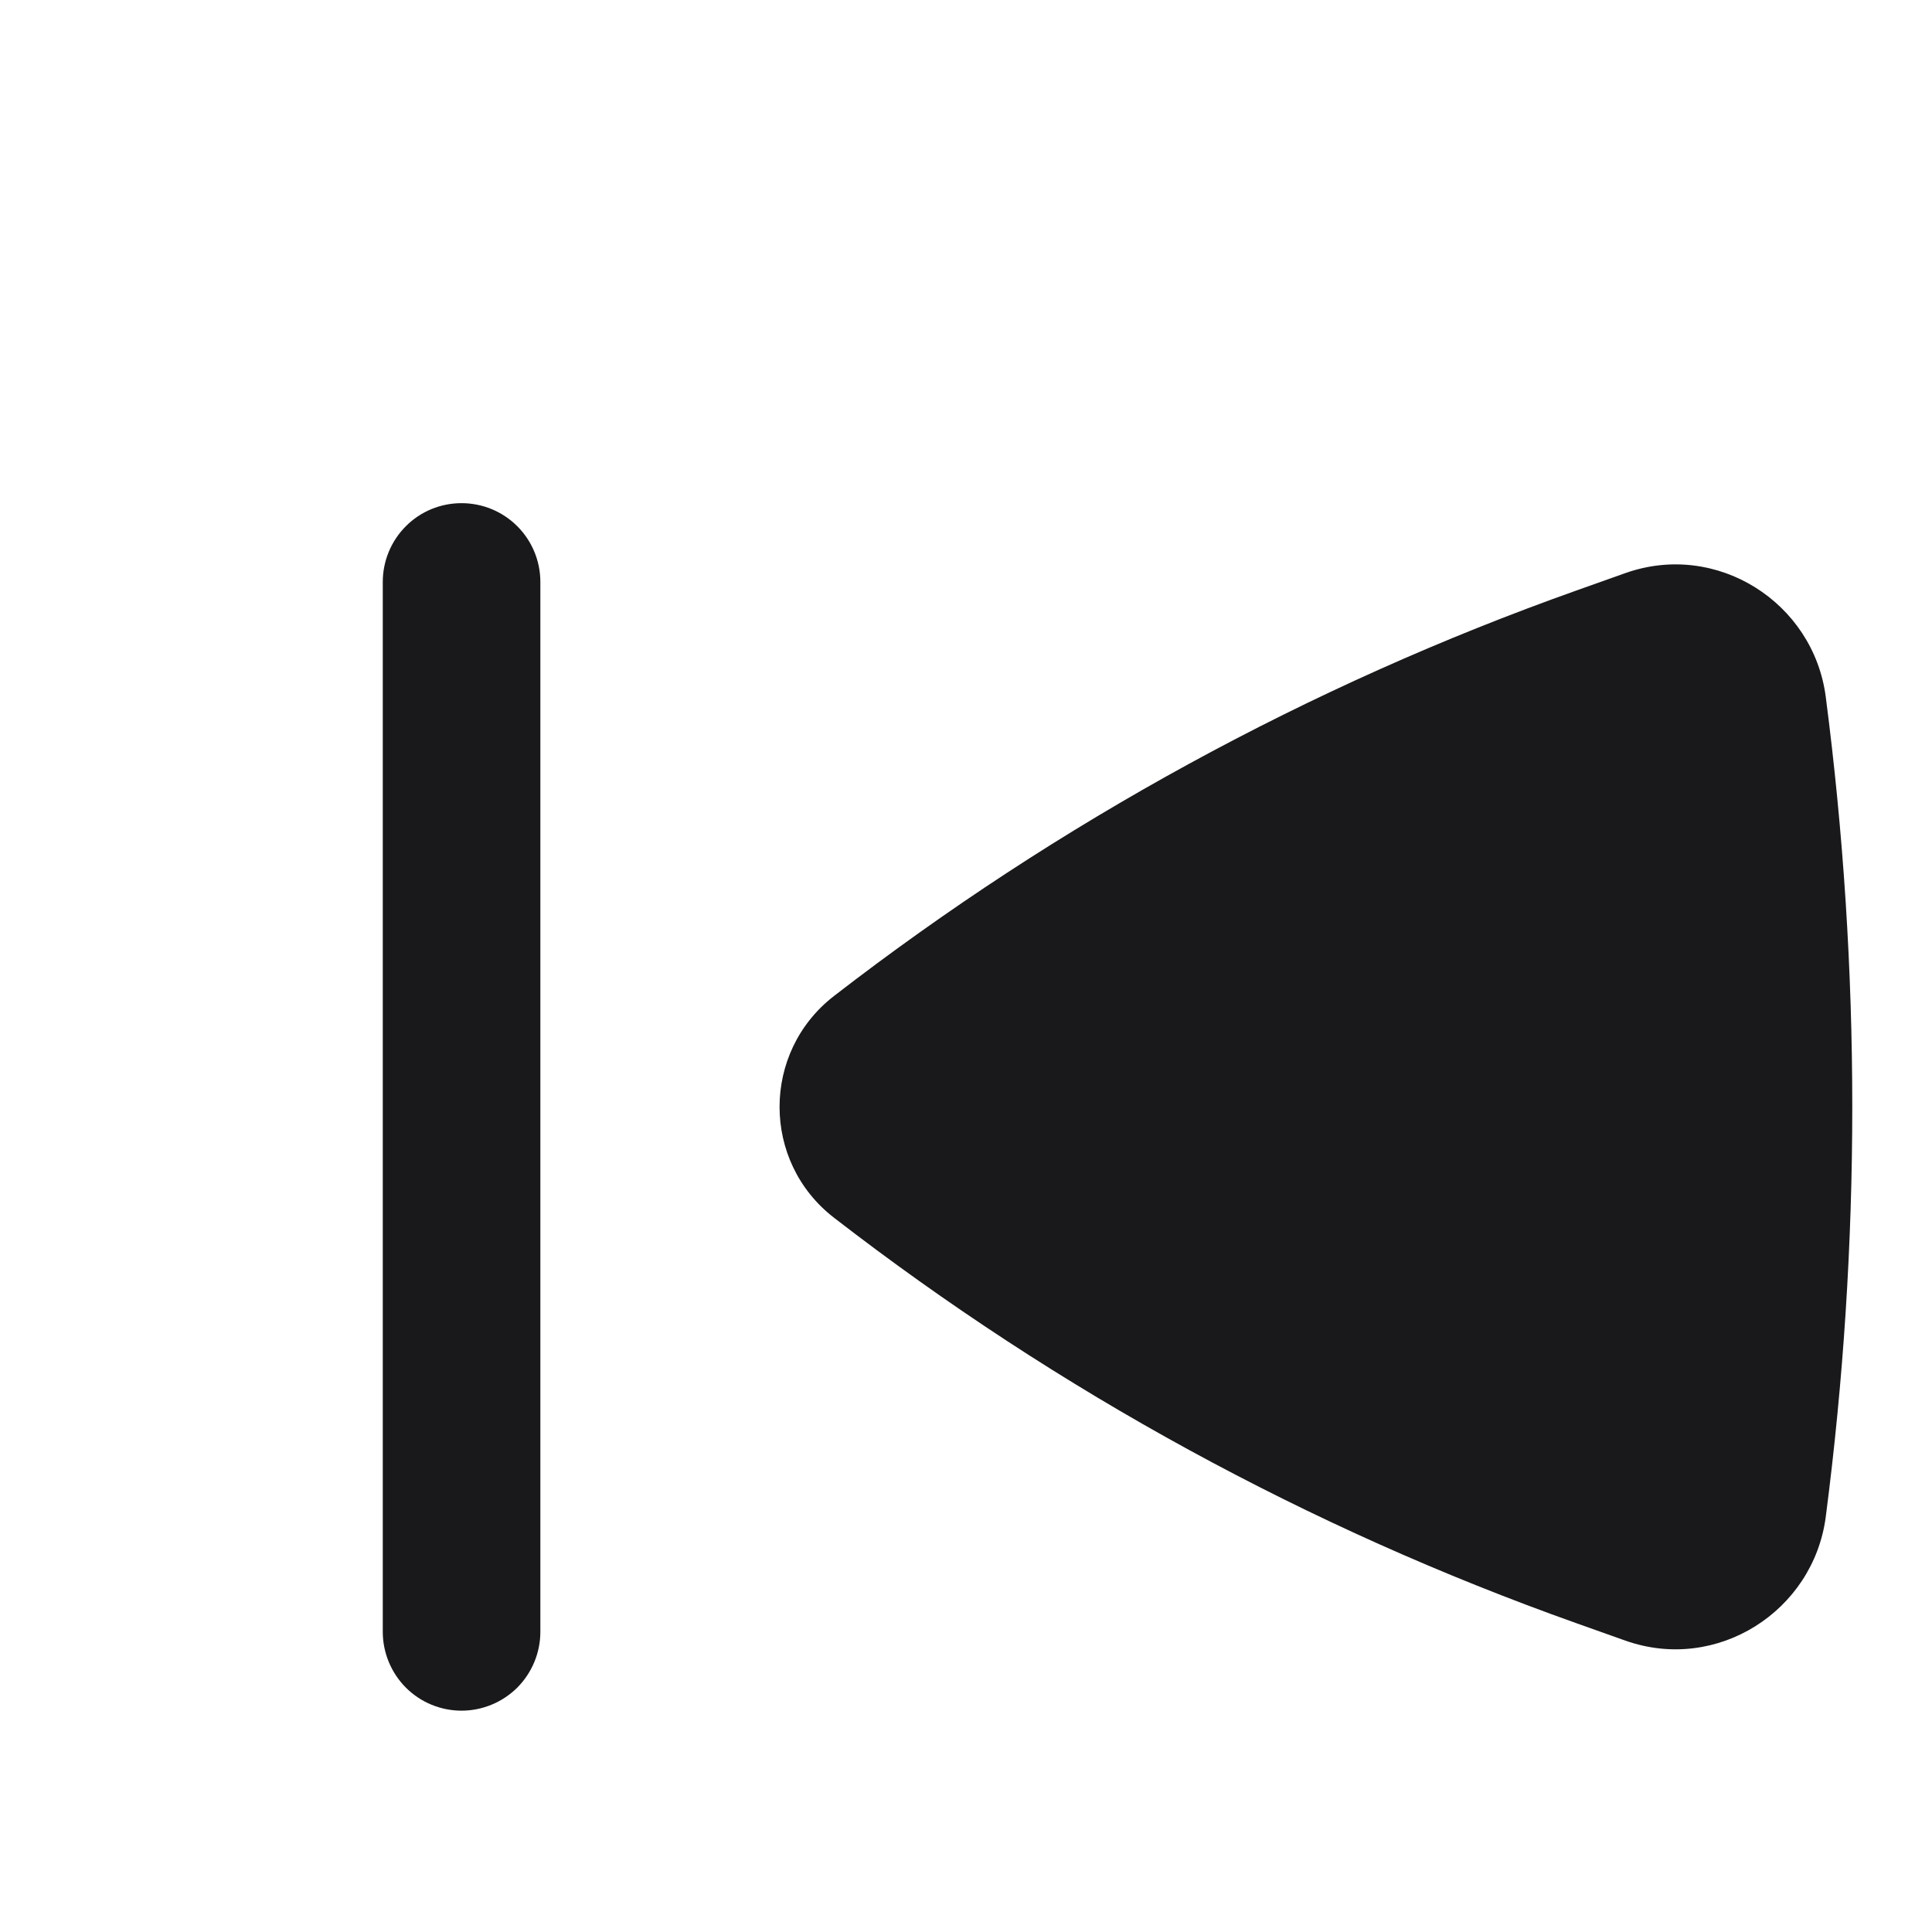 <svg width="16" height="16" viewBox="0 0 16 16" fill="none" xmlns="http://www.w3.org/2000/svg">
<path d="M3.17 13.514C3.17 13.687 3.239 13.853 3.361 13.976C3.483 14.098 3.649 14.167 3.822 14.167C3.995 14.167 4.161 14.098 4.284 13.976C4.406 13.853 4.475 13.687 4.475 13.514L4.475 4.819C4.475 4.646 4.406 4.48 4.284 4.358C4.161 4.235 3.995 4.167 3.822 4.167C3.649 4.167 3.483 4.235 3.361 4.358C3.239 4.48 3.17 4.646 3.17 4.819L3.17 13.514ZM6.906 10.084C6.306 9.62 6.306 8.714 6.906 8.249C8.765 6.811 10.841 5.677 13.056 4.89L13.461 4.746C14.218 4.478 15.018 4.989 15.12 5.77C15.413 8.025 15.413 10.308 15.12 12.563C15.017 13.344 14.218 13.855 13.461 13.587L13.056 13.443C10.841 12.656 8.765 11.523 6.906 10.084Z" fill="#19181A"/>
</svg>
